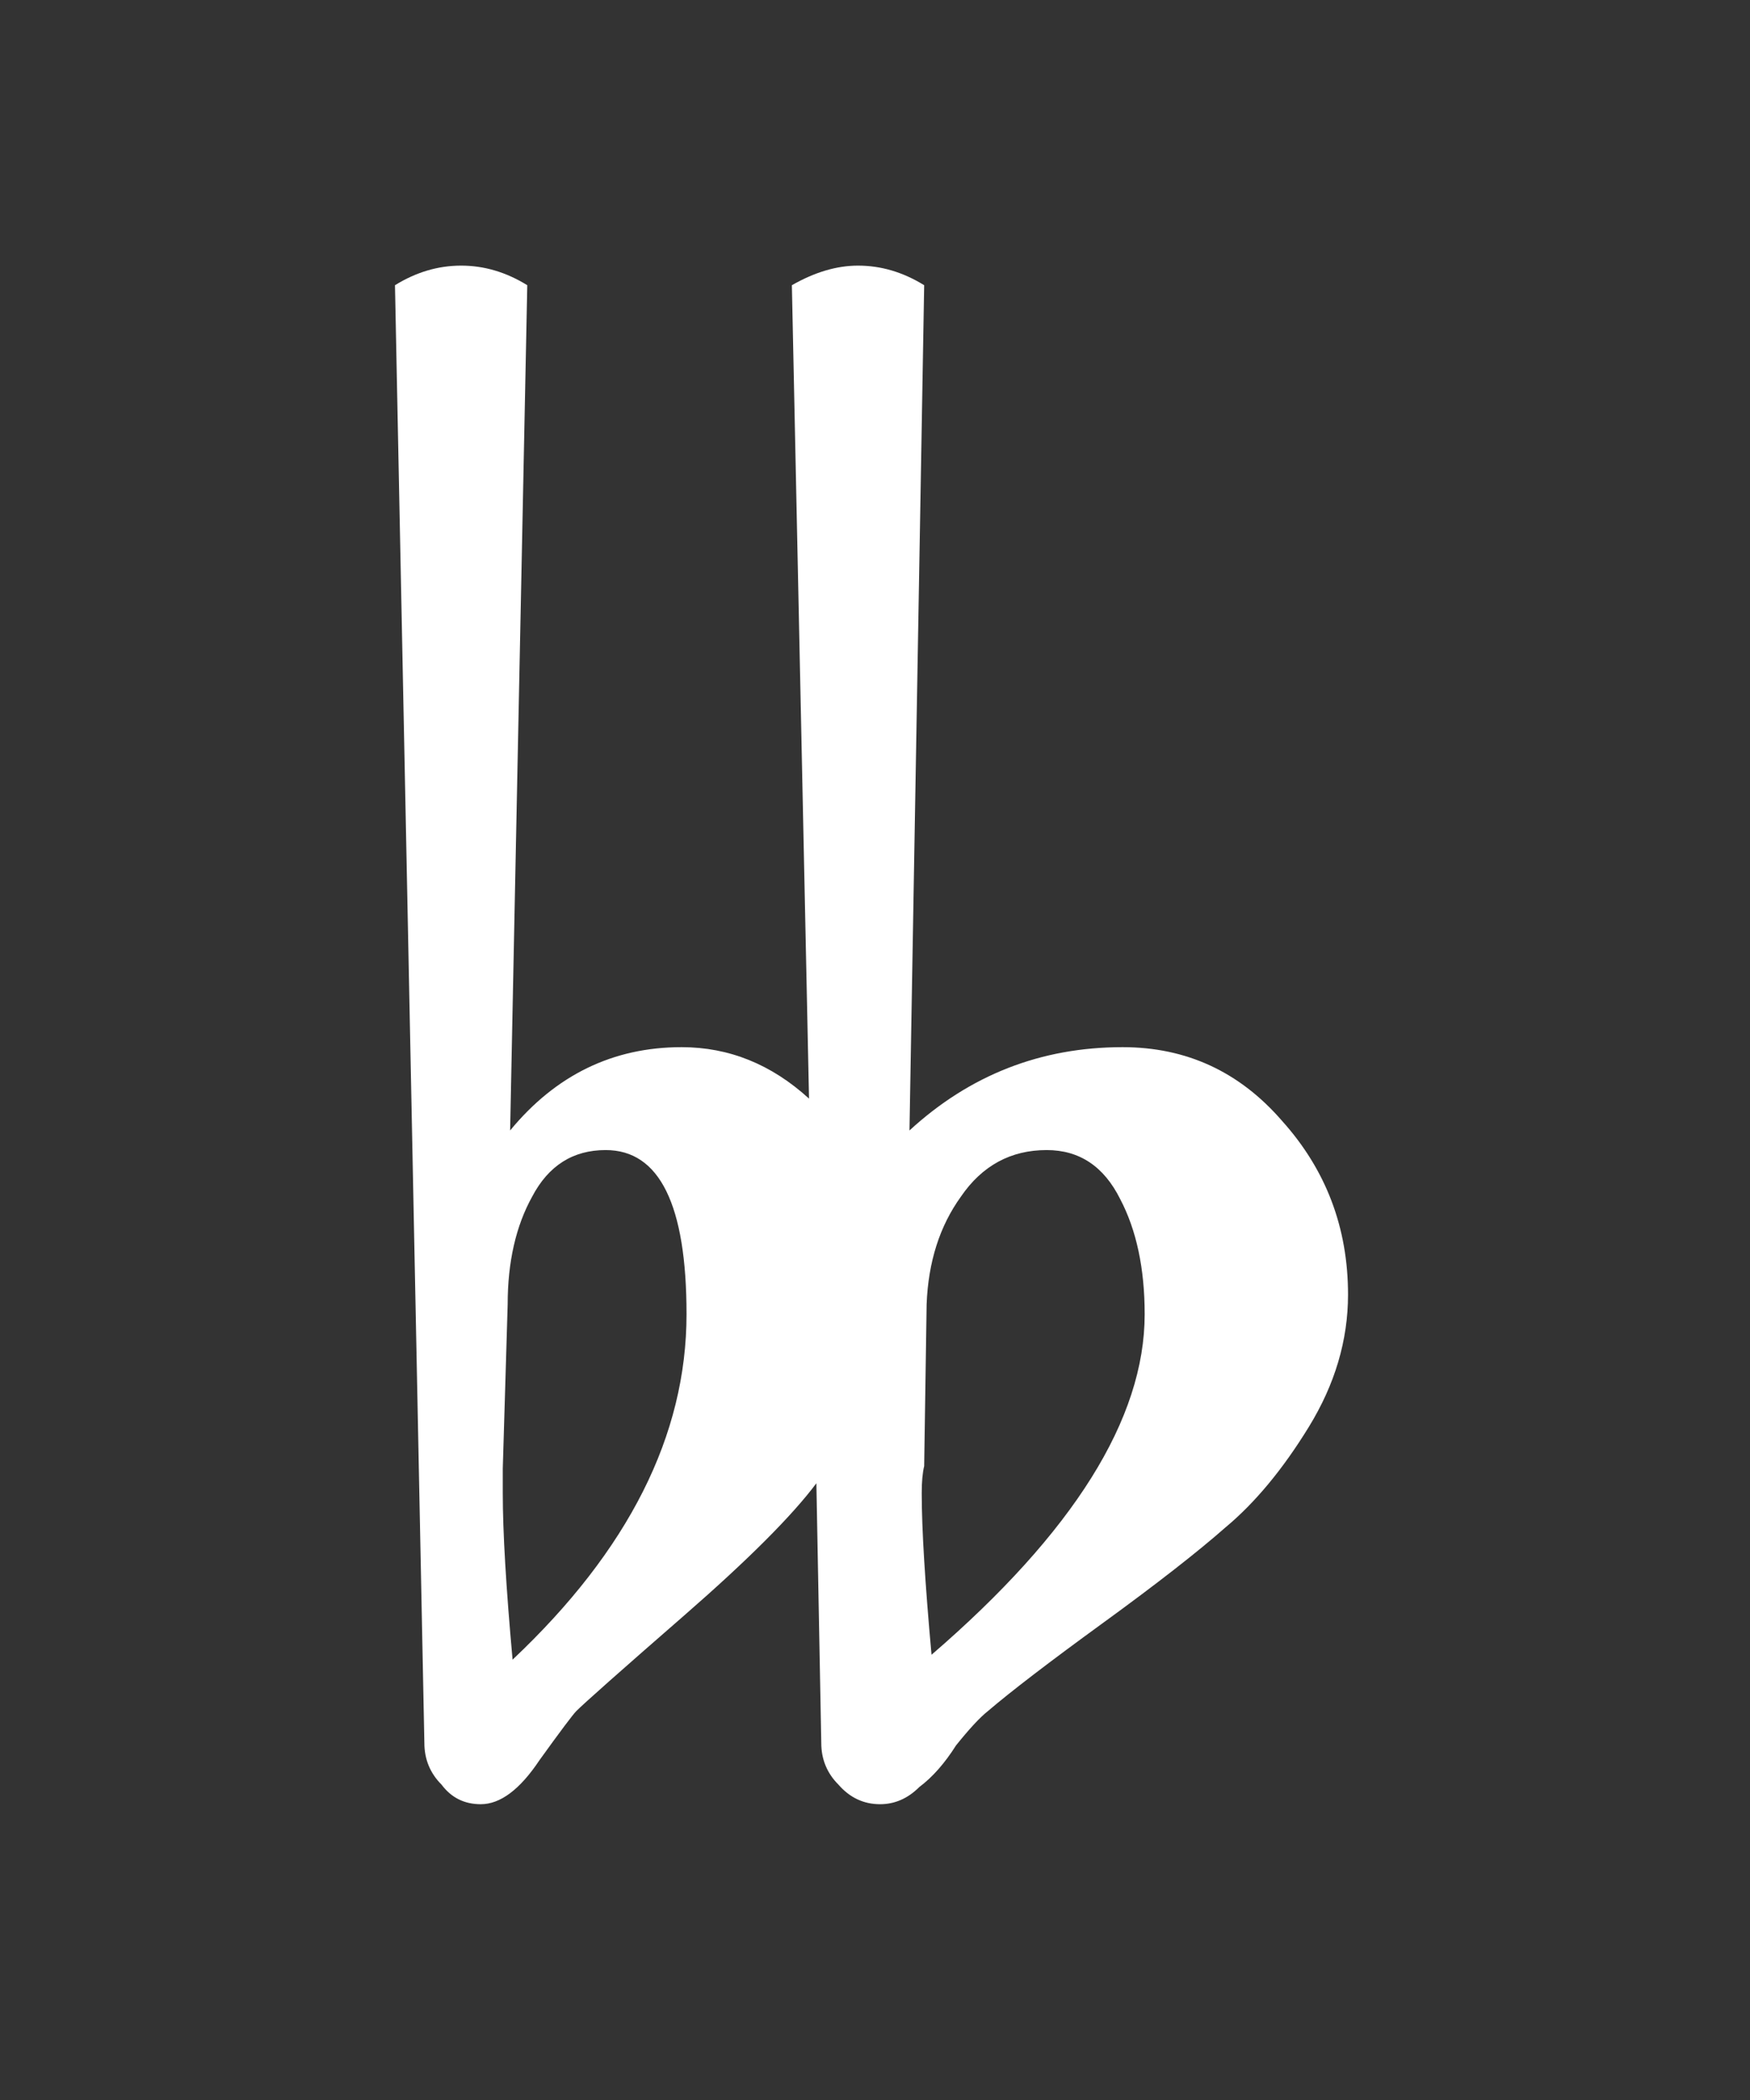 <?xml version="1.0" encoding="UTF-8" standalone="no"?>
<!-- Created with Inkscape (http://www.inkscape.org/) -->

<svg
   xmlns:dc="http://purl.org/dc/elements/1.1/"
   xmlns:cc="http://creativecommons.org/ns#"
   xmlns:rdf="http://www.w3.org/1999/02/22-rdf-syntax-ns#"
   xmlns:svg="http://www.w3.org/2000/svg"
   xmlns="http://www.w3.org/2000/svg"
   xmlns:sodipodi="http://sodipodi.sourceforge.net/DTD/sodipodi-0.dtd"
   xmlns:inkscape="http://www.inkscape.org/namespaces/inkscape"
   id="svg2"
   version="1.1"
   inkscape:version="0.47 r22583"
   width="20"
   height="24"
   sodipodi:docname="flatflat.svg">
  <rect width="100%" height="100%" fill="#333333" stroke="none"/>
  <sodipodi:namedview
     pagecolor="#ffffb0"
     bordercolor="#666666"
     borderopacity="1"
     objecttolerance="10"
     gridtolerance="10"
     guidetolerance="10"
     inkscape:pageopacity="1"
     inkscape:pageshadow="2"
     inkscape:window-width="756"
     inkscape:window-height="482"
     id="namedview4"
     showgrid="false"
     inkscape:zoom="9.8333333"
     inkscape:cx="8.1006014"
     inkscape:cy="11.649199"
     inkscape:window-x="857"
     inkscape:window-y="119"
     inkscape:window-maximized="0"
     inkscape:current-layer="svg2" />
  <defs
     id="defs6">
    <inkscape:perspective
       id="perspective10"
       inkscape:persp3d-origin="0.5 : 0.33333333 : 1"
       inkscape:vp_z="1 : 0.5 : 1"
       inkscape:vp_y="0 : 1000 : 0"
       inkscape:vp_x="0 : 0.5 : 1"
       sodipodi:type="inkscape:persp3d" />
  </defs>
  <g
     style="font-size:20px;font-style:normal;font-variant:normal;font-weight:normal;font-stretch:normal;text-align:start;line-height:125%;writing-mode:lr-tb;text-anchor:start;fill:#ffffff;fill-opacity:1;stroke:none;font-family:MScore;-inkscape-font-specification:MScore"
     id="text2816"
     transform="matrix(1.4,0,0,1.4,-3.984,-2.738)">
    <path
       d="m 10.41,12.604 -0.02,1.32 c -0.013,0.053 -0.02,0.127 -0.02,0.22 -4e-6,0.293 0.027,0.733 0.08,1.32 1.16,-1 1.74,-1.927 1.74,-2.78 -6e-6,-0.373 -0.067,-0.687 -0.2,-0.94 -0.133,-0.267 -0.333,-0.4 -0.6,-0.4 -0.293,2e-6 -0.527,0.127 -0.7,0.38 -0.173,0.24 -0.267,0.533 -0.28,0.88 m -0.86,3.58 -0.04,-2.12 c -0.2,0.267 -0.56,0.627 -1.08,1.08 -0.52,0.453 -0.813,0.713 -0.88,0.78 -0.027,0.027 -0.127,0.16 -0.3,0.4 -0.16,0.24 -0.32,0.36 -0.48,0.36 -0.133,-3e-6 -0.24,-0.053 -0.32,-0.16 -0.093,-0.093 -0.14,-0.207 -0.14,-0.34 l -0.24,-11.9 c 0.173,-0.107 0.353,-0.16 0.54,-0.16 0.187,9.3e-6 0.367,0.053 0.54,0.16 l -0.14,6.9 c 0.373,-0.453 0.84,-0.68 1.4,-0.68 0.387,3e-6 0.733,0.14 1.04,0.42 l -0.14,-6.64 c 0.187,-0.107 0.367,-0.16 0.54,-0.16 0.187,9.3e-6 0.367,0.053 0.54,0.16 l -0.12,6.9 c 0.493,-0.453 1.073,-0.68 1.74,-0.68 0.52,3e-6 0.953,0.2 1.3,0.6 0.36,0.4 0.54,0.873 0.54,1.42 -7e-6,0.373 -0.107,0.733 -0.32,1.08 -0.213,0.347 -0.44,0.62 -0.68,0.82 -0.227,0.2 -0.56,0.46 -1,0.78 -0.44,0.32 -0.753,0.56 -0.94,0.72 -0.067,0.053 -0.153,0.147 -0.26,0.28 -0.093,0.147 -0.193,0.26 -0.3,0.34 -0.093,0.093 -0.2,0.14 -0.32,0.14 -0.133,-3e-6 -0.247,-0.053 -0.34,-0.16 -0.093,-0.093 -0.14,-0.207 -0.14,-0.34 m -2.6,-2.24 0,0.2 c -4e-7,0.32 0.027,0.773 0.08,1.36 0.947,-0.893 1.42,-1.833 1.42,-2.82 -1.9e-6,-0.893 -0.22,-1.34 -0.66,-1.34 -0.267,2e-6 -0.467,0.127 -0.6,0.38 -0.133,0.24 -0.2,0.533 -0.2,0.88 l -0.04,1.34"
       style="fill:#ffffff;fill-opacity:1"
       id="path2815" />
  </g>
</svg>

